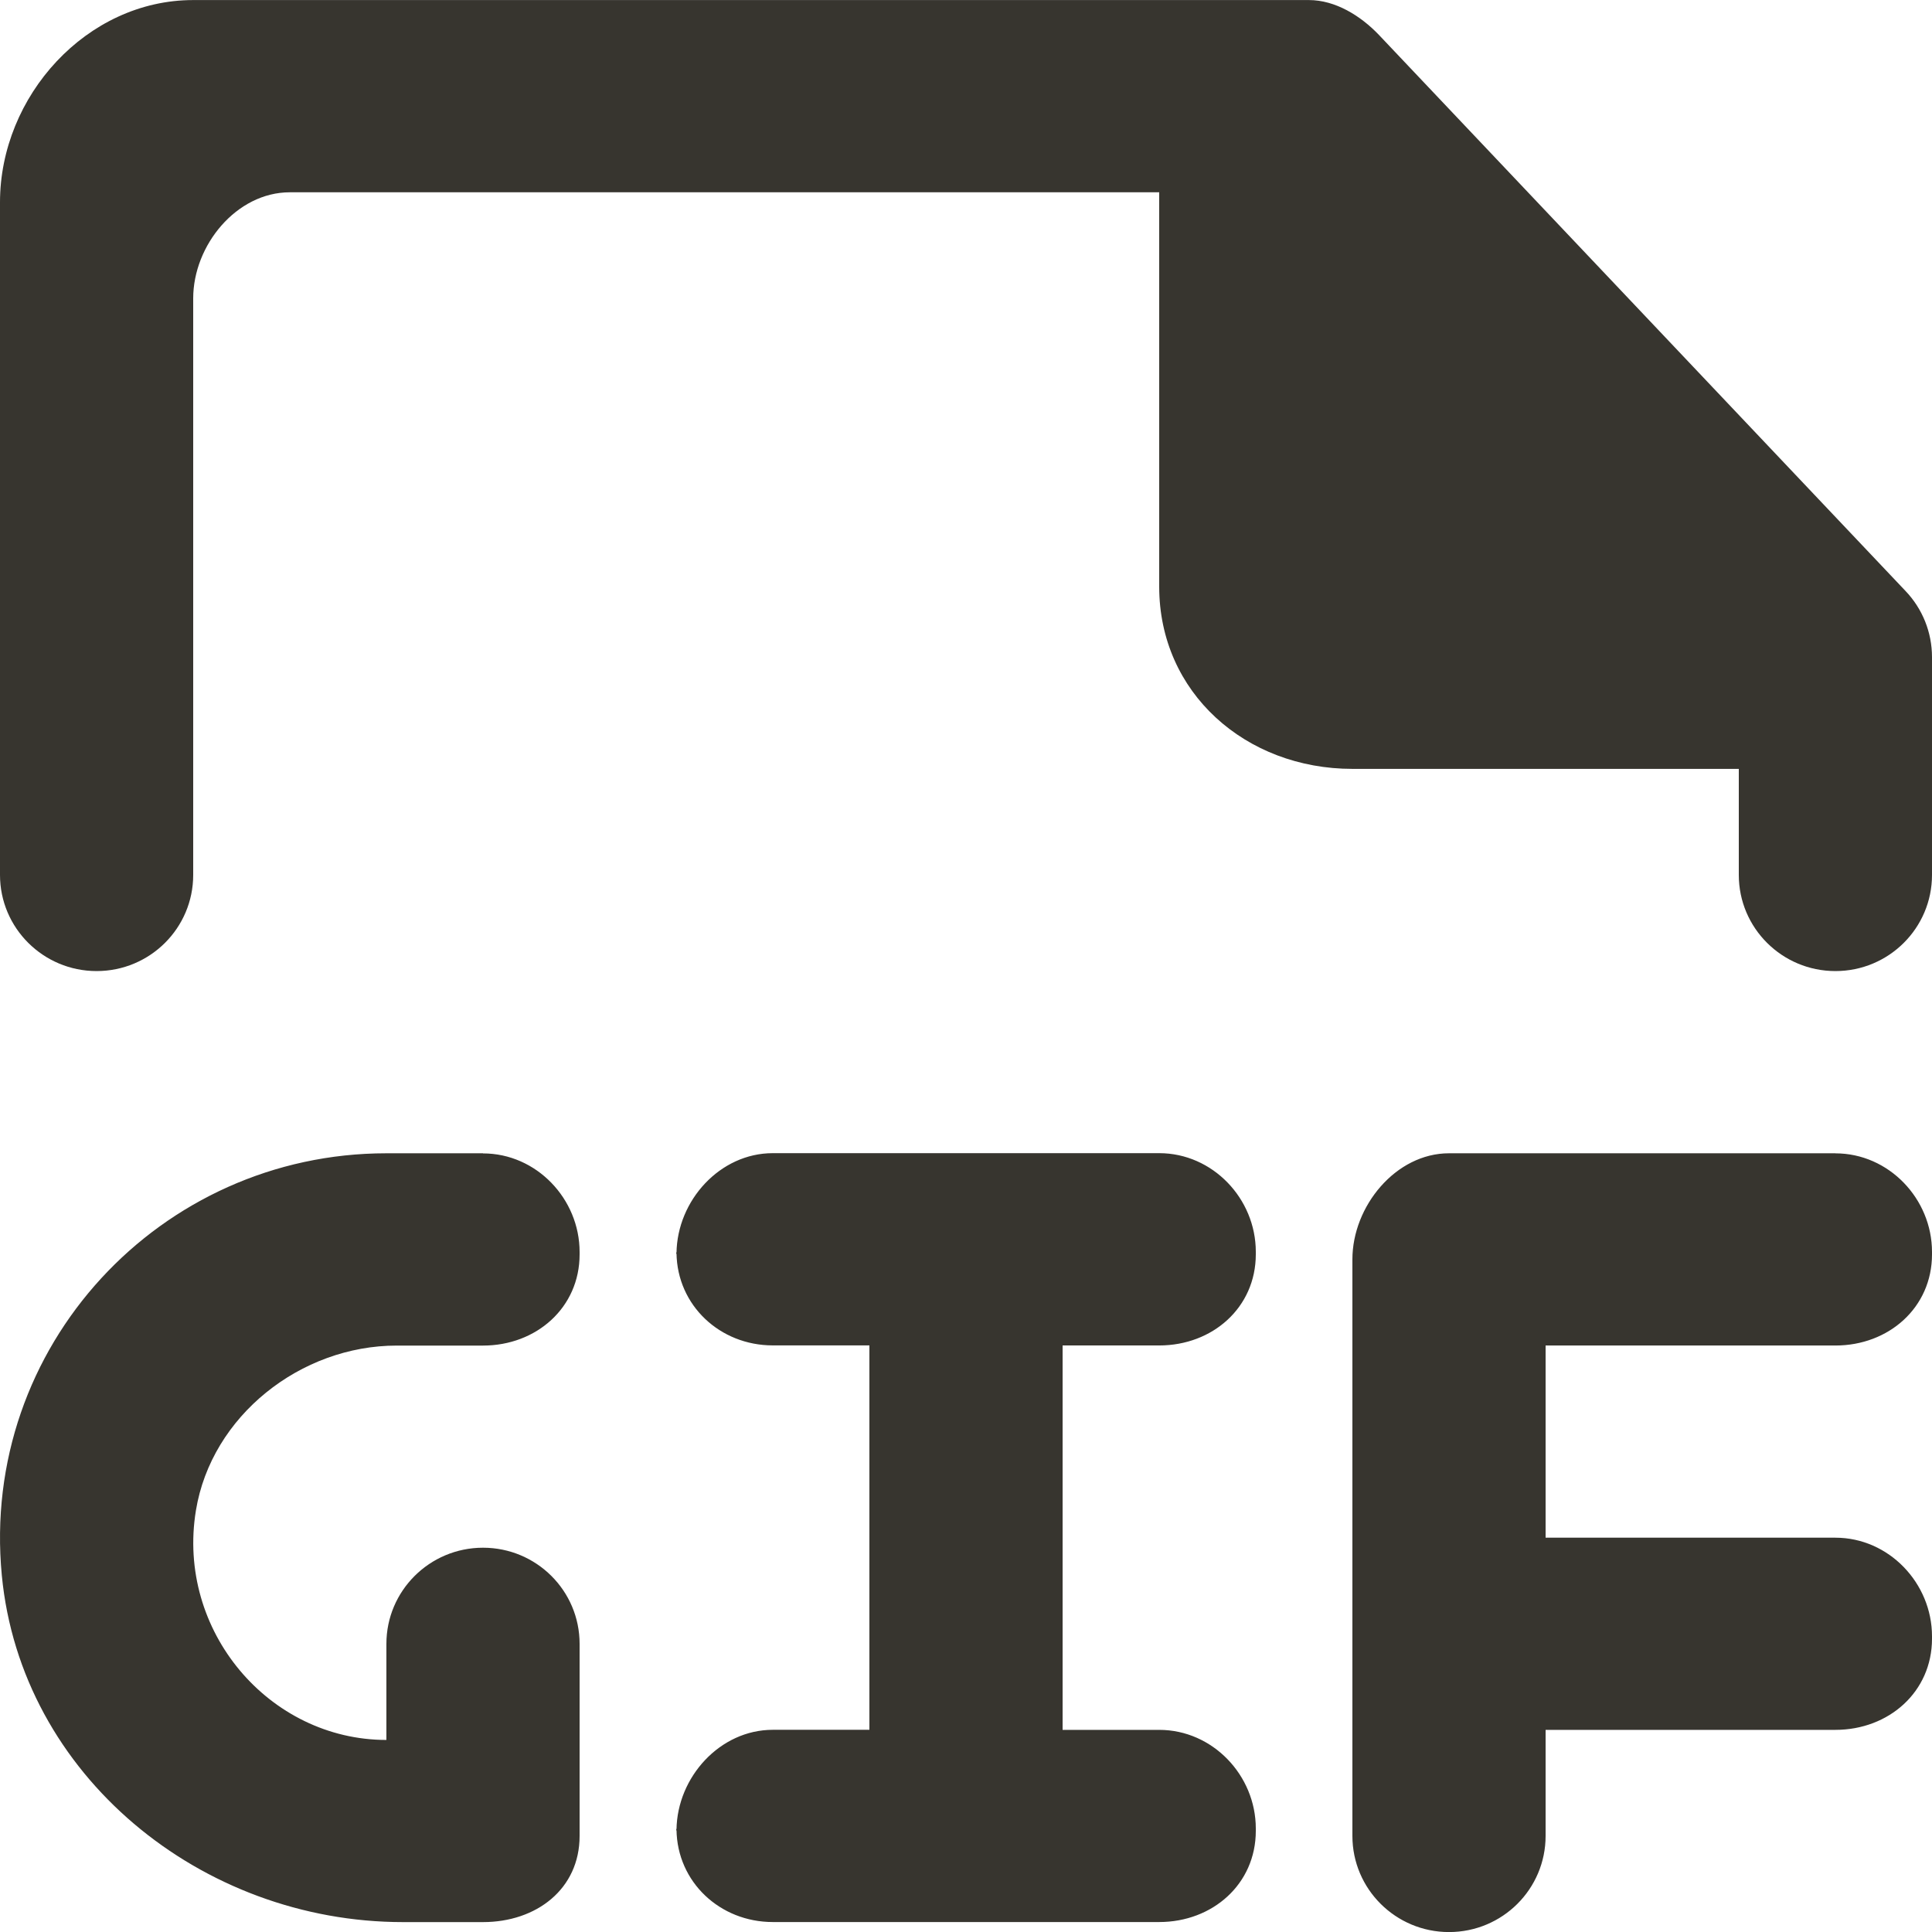<!-- Generated by IcoMoon.io -->
<svg version="1.1" xmlns="http://www.w3.org/2000/svg" width="32" height="32" viewBox="0 0 32 32">
<title>as-file_gif-</title>
<path fill="#37352f" d="M31.56 9.787l-8.72-9.208c-0.302-0.317-0.722-0.578-1.16-0.578h-18.48c-1.766 0-3.2 1.592-3.2 3.349v11.142c0 0.879 0.717 1.592 1.6 1.592 0.885 0 1.6-0.713 1.6-1.592v-9.55c0-0.879 0.717-1.757 1.6-1.757h14.4v6.532c0 1.759 1.434 3.018 3.2 3.018h6.4v1.757c0 0.879 0.717 1.592 1.6 1.592 0.885 0 1.6-0.713 1.6-1.592v-3.608c0-0.409-0.157-0.801-0.44-1.097zM30.4 19.102h-6.4c-0.883 0-1.6 0.879-1.6 1.757v9.55c0 0.879 0.717 1.592 1.6 1.592 0.885 0 1.6-0.713 1.6-1.592v-1.757h4.8c0.885 0 1.6-0.63 1.6-1.509v-0.041c0-0.88-0.715-1.633-1.6-1.633h-4.8v-3.183h4.8c0.885 0 1.6-0.63 1.6-1.509v-0.041c0-0.88-0.715-1.633-1.6-1.633zM8 19.102h-1.6c-3.742 0-6.733 3.195-6.37 6.991 0.317 3.311 3.302 5.743 6.645 5.743h1.325c0.885 0 1.6-0.548 1.6-1.426v-3.183c0-0.879-0.715-1.592-1.6-1.592-0.883 0-1.6 0.713-1.6 1.592v1.592c-1.942 0-3.482-1.807-3.155-3.801 0.256-1.565 1.733-2.731 3.326-2.731h1.429c0.885 0 1.6-0.63 1.6-1.509v-0.041c0-0.88-0.715-1.633-1.6-1.633zM11.2 20.777c0-0.008 0.005-0.014 0.005-0.021 0-0.008-0.005-0.014-0.005-0.021v0.041zM11.2 30.327c0-0.008 0.005-0.014 0.005-0.021 0-0.008-0.005-0.014-0.005-0.021v0.041zM20.8 20.735v0.041c0 0.879-0.715 1.509-1.6 1.509h-1.6v6.367h1.6c0.885 0 1.6 0.753 1.6 1.633v0.041c0 0.879-0.715 1.509-1.6 1.509h-6.4c-0.875 0-1.584-0.662-1.595-1.53 0.011-0.871 0.72-1.654 1.595-1.654h1.6v-6.367h-1.6c-0.875 0-1.584-0.662-1.595-1.53 0.011-0.871 0.72-1.654 1.595-1.654h6.4c0.885 0 1.6 0.753 1.6 1.633z"></path>
</svg>
